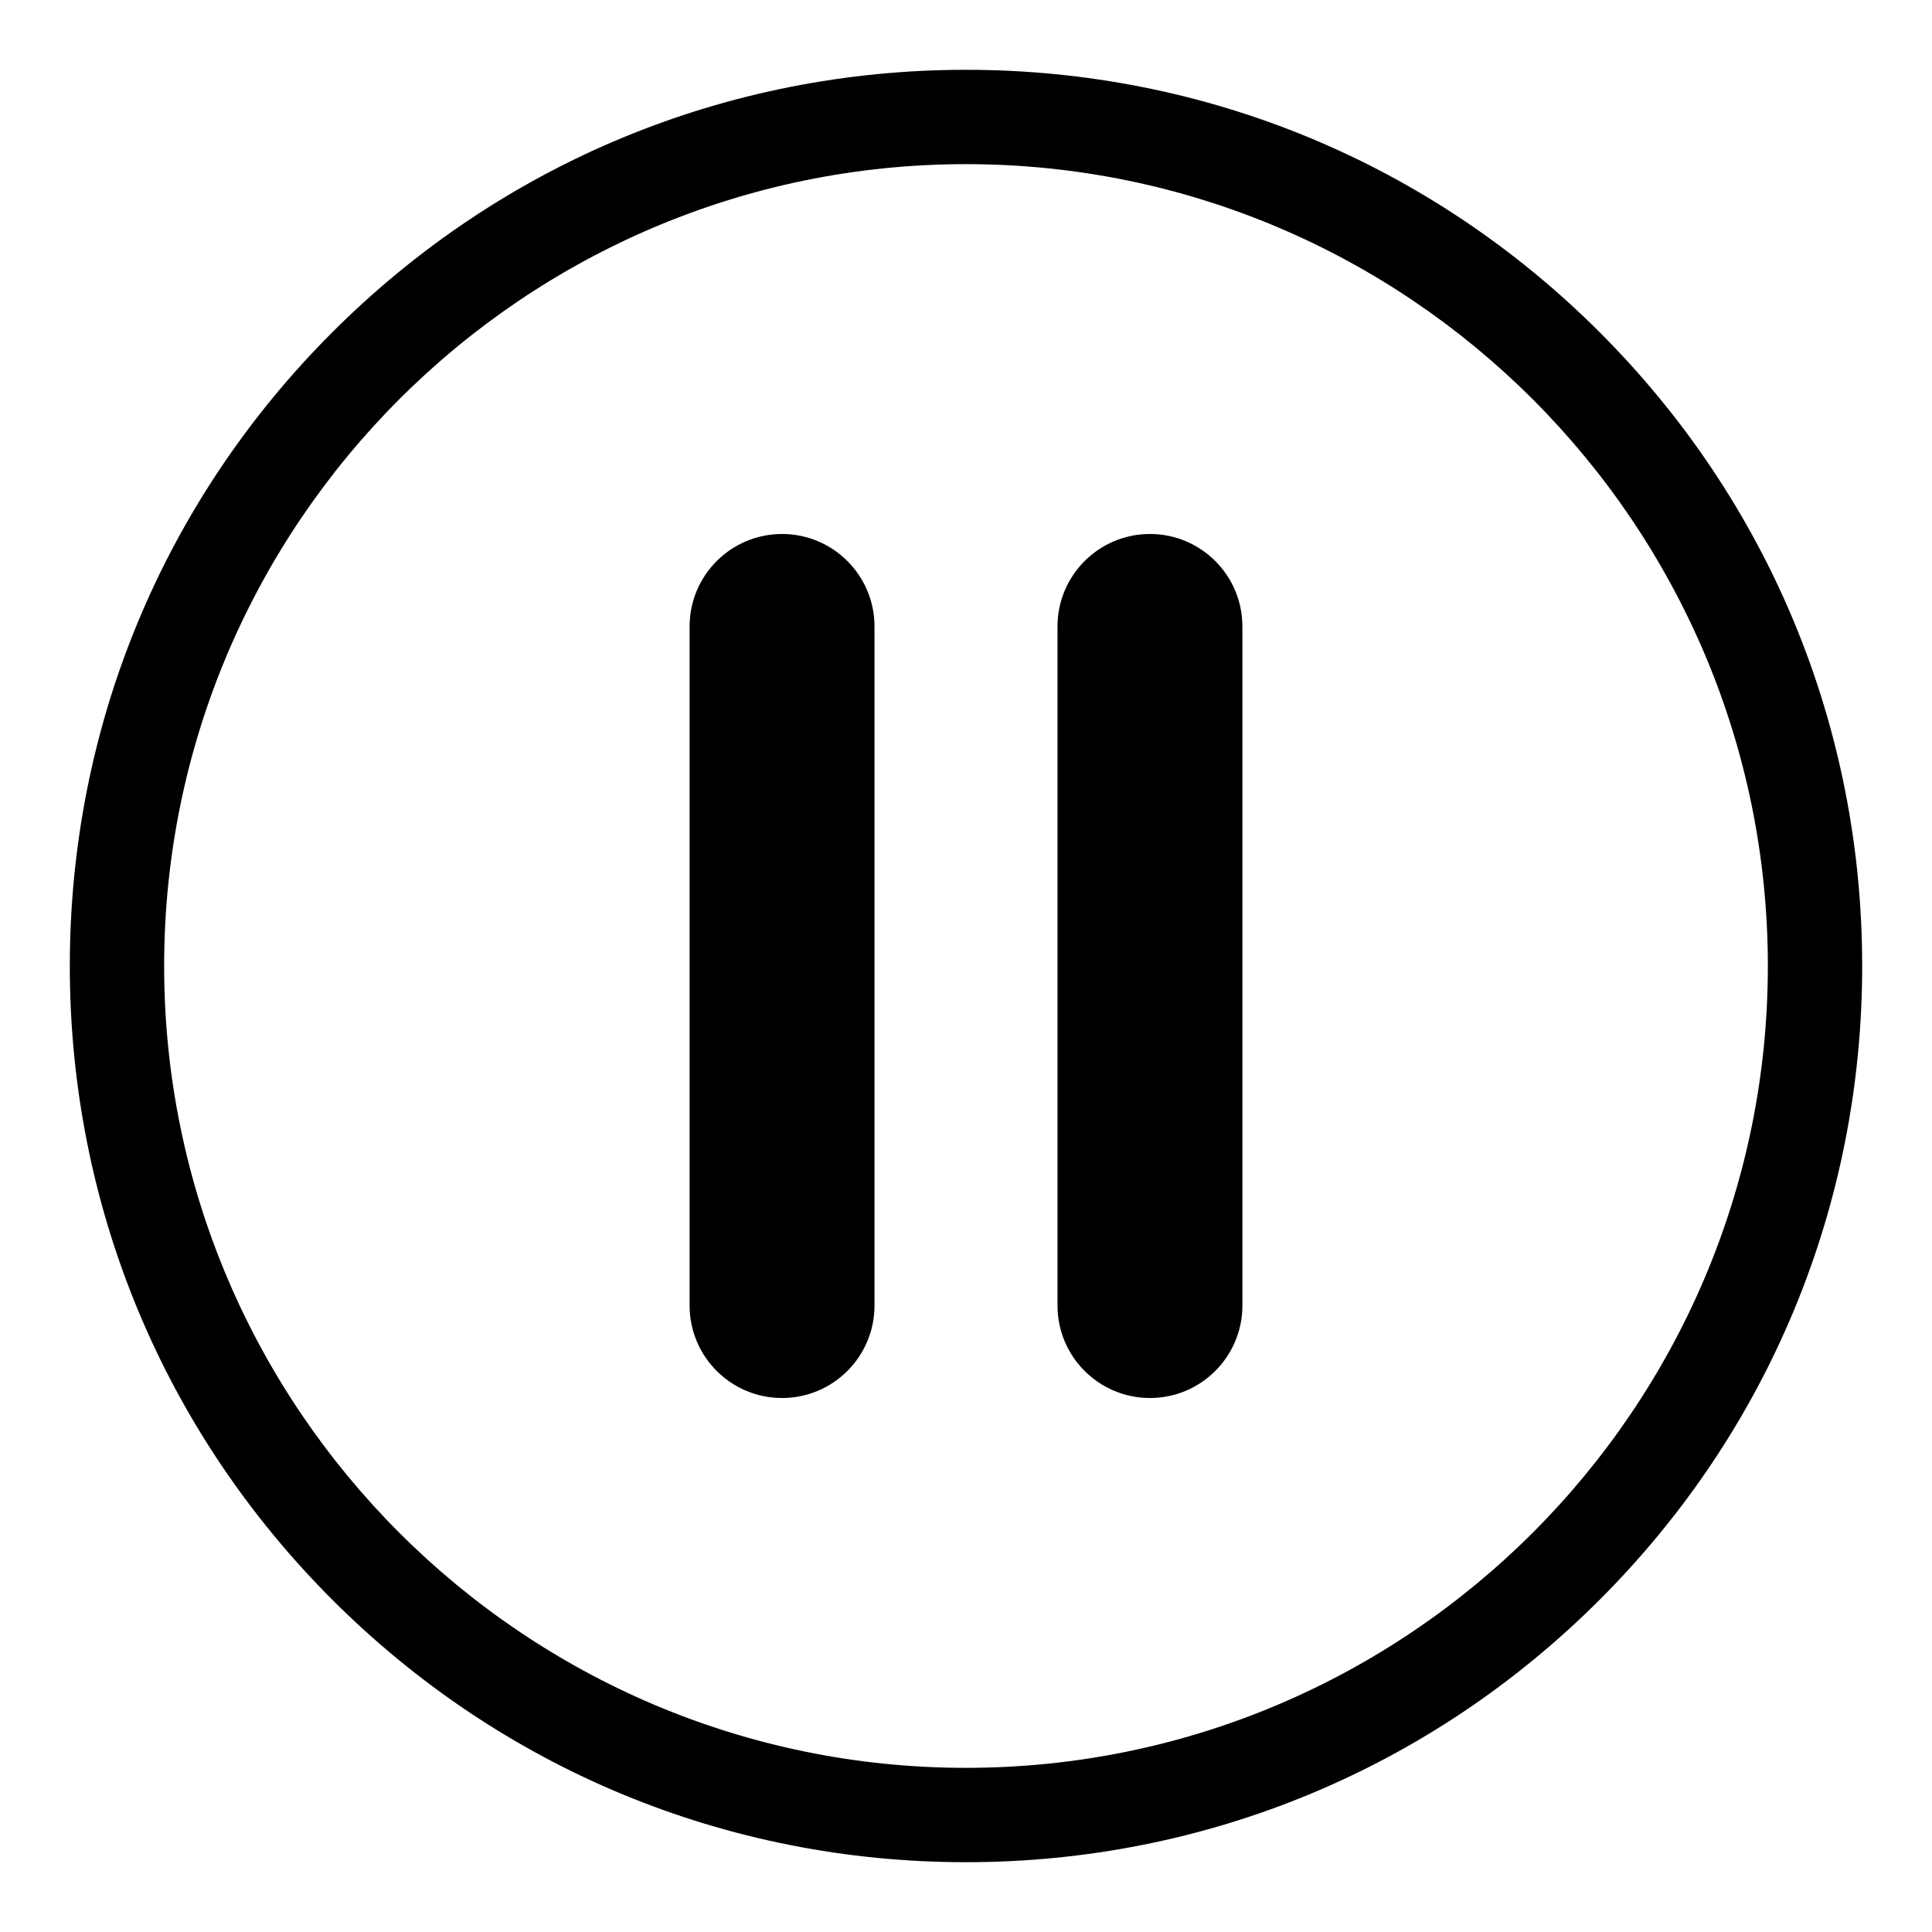 <svg xmlns="http://www.w3.org/2000/svg" version="1.1" xmlns:xlink="http://www.w3.org/1999/xlink" width="512"
    height="512" x="0" y="0" viewBox="0 0 512 512" style="enable-background:new 0 0 512 512" xml:space="preserve"
    class="">
    <g>
        <path fill-rule="evenodd"
            d="M231.75 345.988c0 13.522-10.977 24.499-24.499 24.499-13.524 0-24.499-10.975-24.499-24.499V166.016c0-13.526 10.971-24.504 24.499-24.504 13.525 0 24.499 10.98 24.499 24.504zm48.5-179.972c0-13.526 10.972-24.504 24.499-24.504s24.499 10.977 24.499 24.504v179.971c0 13.524-10.974 24.499-24.499 24.499-13.524 0-24.499-10.975-24.499-24.499zM256 468.498c117.171 0 212.5-95.325 212.5-212.496 0-117.175-95.33-212.501-212.5-212.501S43.5 138.827 43.5 256.002c0 117.17 95.329 212.496 212.5 212.496zM423.941 88.06C379.078 43.201 319.439 18.499 256 18.499S132.918 43.201 88.059 88.06c-44.86 44.86-69.558 104.503-69.558 167.942 0 63.434 24.698 123.078 69.557 167.937s104.502 69.562 167.941 69.562 123.078-24.703 167.941-69.562c44.859-44.859 69.557-104.502 69.557-167.937.002-63.439-24.696-123.082-69.556-167.942z"
            clip-rule="evenodd" fill="#000000" opacity="1" data-original="#000000" class=""></path>
    </g>
</svg>